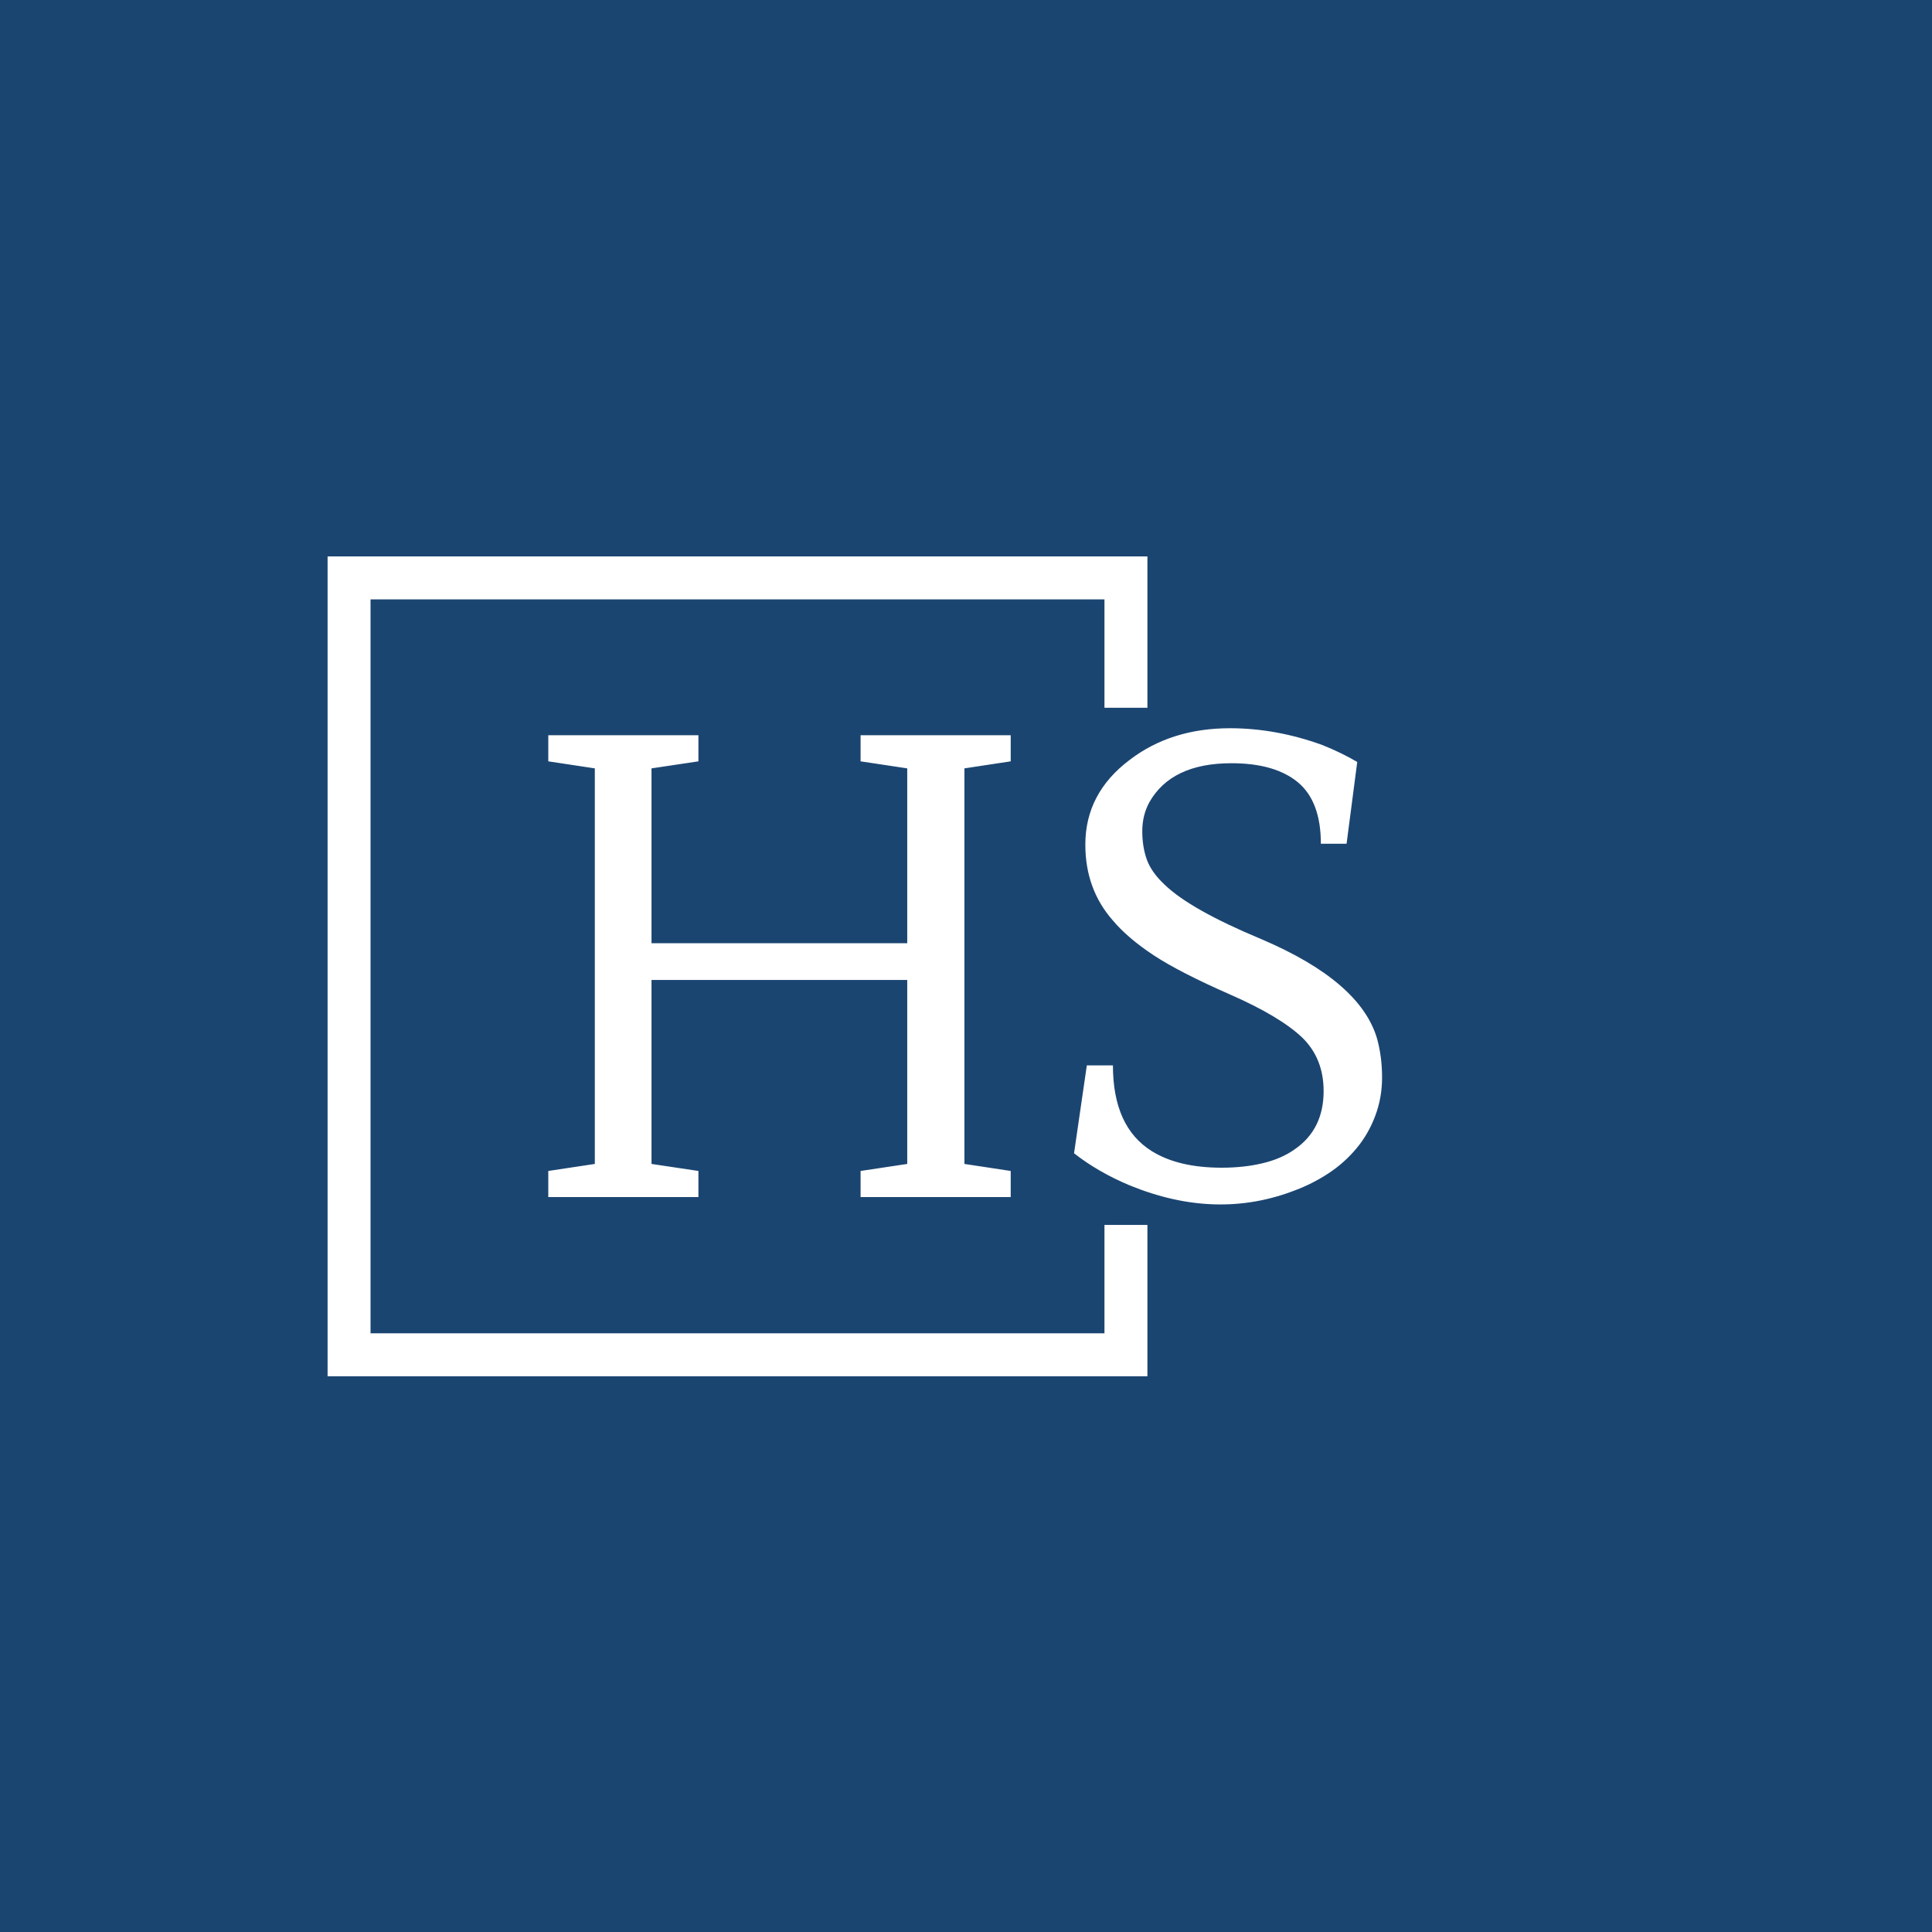 <svg xmlns="http://www.w3.org/2000/svg" version="1.1" xmlns:xlink="http://www.w3.org/1999/xlink" xmlns:svgjs="http://svgjs.dev/svgjs" width="1000" height="1000" viewBox="0 0 1000 1000"><rect width="1000" height="1000" fill="#1b4571"></rect><g transform="matrix(0.7,0,0,0.7,149.576,282.127)"><svg viewBox="0 0 396 247" data-background-color="#1b4571" preserveAspectRatio="xMidYMid meet" height="623" width="1000" xmlns="http://www.w3.org/2000/svg" xmlns:xlink="http://www.w3.org/1999/xlink"><g id="tight-bounds" transform="matrix(1,0,0,1,0.24,-0.1)"><svg viewBox="0 0 395.52 247.2" height="247.2" width="395.52"><g><svg></svg></g><g><svg viewBox="0 0 395.52 247.2" height="247.2" width="395.52"><g transform="matrix(1,0,0,1,75.544,53.794)"><svg viewBox="0 0 244.431 139.612" height="139.612" width="244.431"><g><svg viewBox="0 0 244.431 139.612" height="139.612" width="244.431"><g><svg viewBox="0 0 244.431 139.612" height="139.612" width="244.431"><g><svg viewBox="0 0 244.431 139.612" height="139.612" width="244.431"><g id="textblocktransform"><svg viewBox="0 0 244.431 139.612" height="139.612" width="244.431" id="textblock"><g><svg viewBox="0 0 244.431 139.612" height="139.612" width="244.431"><g transform="matrix(1,0,0,1,0,0)"><svg width="244.431" viewBox="2.39 -37.38 66.48 37.97" height="139.612" data-palette-color="#ffffff"><path d="M2.39-34.74L2.39-36.82 14.36-36.82 14.36-34.74 10.62-34.18 10.62-20.24 31.01-20.24 31.01-34.18 27.29-34.74 27.29-36.82 39.26-36.82 39.26-34.74 35.57-34.18 35.57-2.64 39.26-2.08 39.26 0 27.29 0 27.29-2.08 31.01-2.64 31.01-17.31 10.62-17.31 10.62-2.64 14.36-2.08 14.36 0 2.39 0 2.39-2.08 6.1-2.64 6.1-34.18 2.39-34.74ZM56.08-2.34L56.08-2.34Q57.88-2.34 59.36-2.7 60.84-3.05 61.91-3.81L61.91-3.81Q64.21-5.4 64.21-8.45L64.21-8.45Q64.21-11.04 62.52-12.7L62.52-12.7Q60.74-14.4 56.75-16.15 52.76-17.9 50.67-19.27 48.58-20.65 47.39-22.07L47.39-22.07Q45.21-24.56 45.21-28.1L45.21-28.1Q45.21-32.2 48.75-34.86L48.75-34.86Q52.05-37.38 56.74-37.38L56.74-37.38Q60.42-37.38 64.11-36.04L64.11-36.04Q65.65-35.42 66.89-34.69L66.89-34.69 66.04-28.17 63.99-28.17Q63.99-31.54 62.16-33.07 60.32-34.59 56.86-34.59L56.86-34.59Q52.07-34.59 50.31-31.47L50.31-31.47Q49.75-30.44 49.75-29.17 49.75-27.91 50.12-26.89 50.49-25.88 51.54-24.9L51.54-24.9Q53.59-22.92 59.25-20.56L59.25-20.56Q67.16-17.19 68.48-12.6L68.48-12.6Q68.87-11.16 68.87-9.53 68.87-7.91 68.32-6.46 67.77-5 66.82-3.87 65.87-2.73 64.61-1.9 63.35-1.07 61.94-0.54L61.94-0.54Q55.66 1.9 48.75-0.93L48.75-0.93Q46.24-1.98 44.31-3.49L44.31-3.49 45.33-10.5 47.41-10.5Q47.41-5.59 50.51-3.66L50.51-3.66Q52.63-2.34 56.08-2.34Z" opacity="1" transform="matrix(1,0,0,1,0,0)" fill="#ffffff" class="wordmark-text-0" data-fill-palette-color="primary" id="text-0"></path></svg></g></svg></g></svg></g></svg></g></svg></g></svg></g></svg></g><path d="M251.183 47.794L251.183 3.43 10.844 3.43 10.844 243.77 251.183 243.77 251.183 199.406 238.593 199.406 238.593 231.179 23.434 231.179 23.434 16.021 238.593 16.021 238.593 47.794Z" fill="#ffffff" stroke="transparent" data-fill-palette-color="primary"></path></svg></g><defs></defs></svg><rect width="395.52" height="247.2" fill="none" stroke="none" visibility="hidden"></rect></g></svg></g></svg>